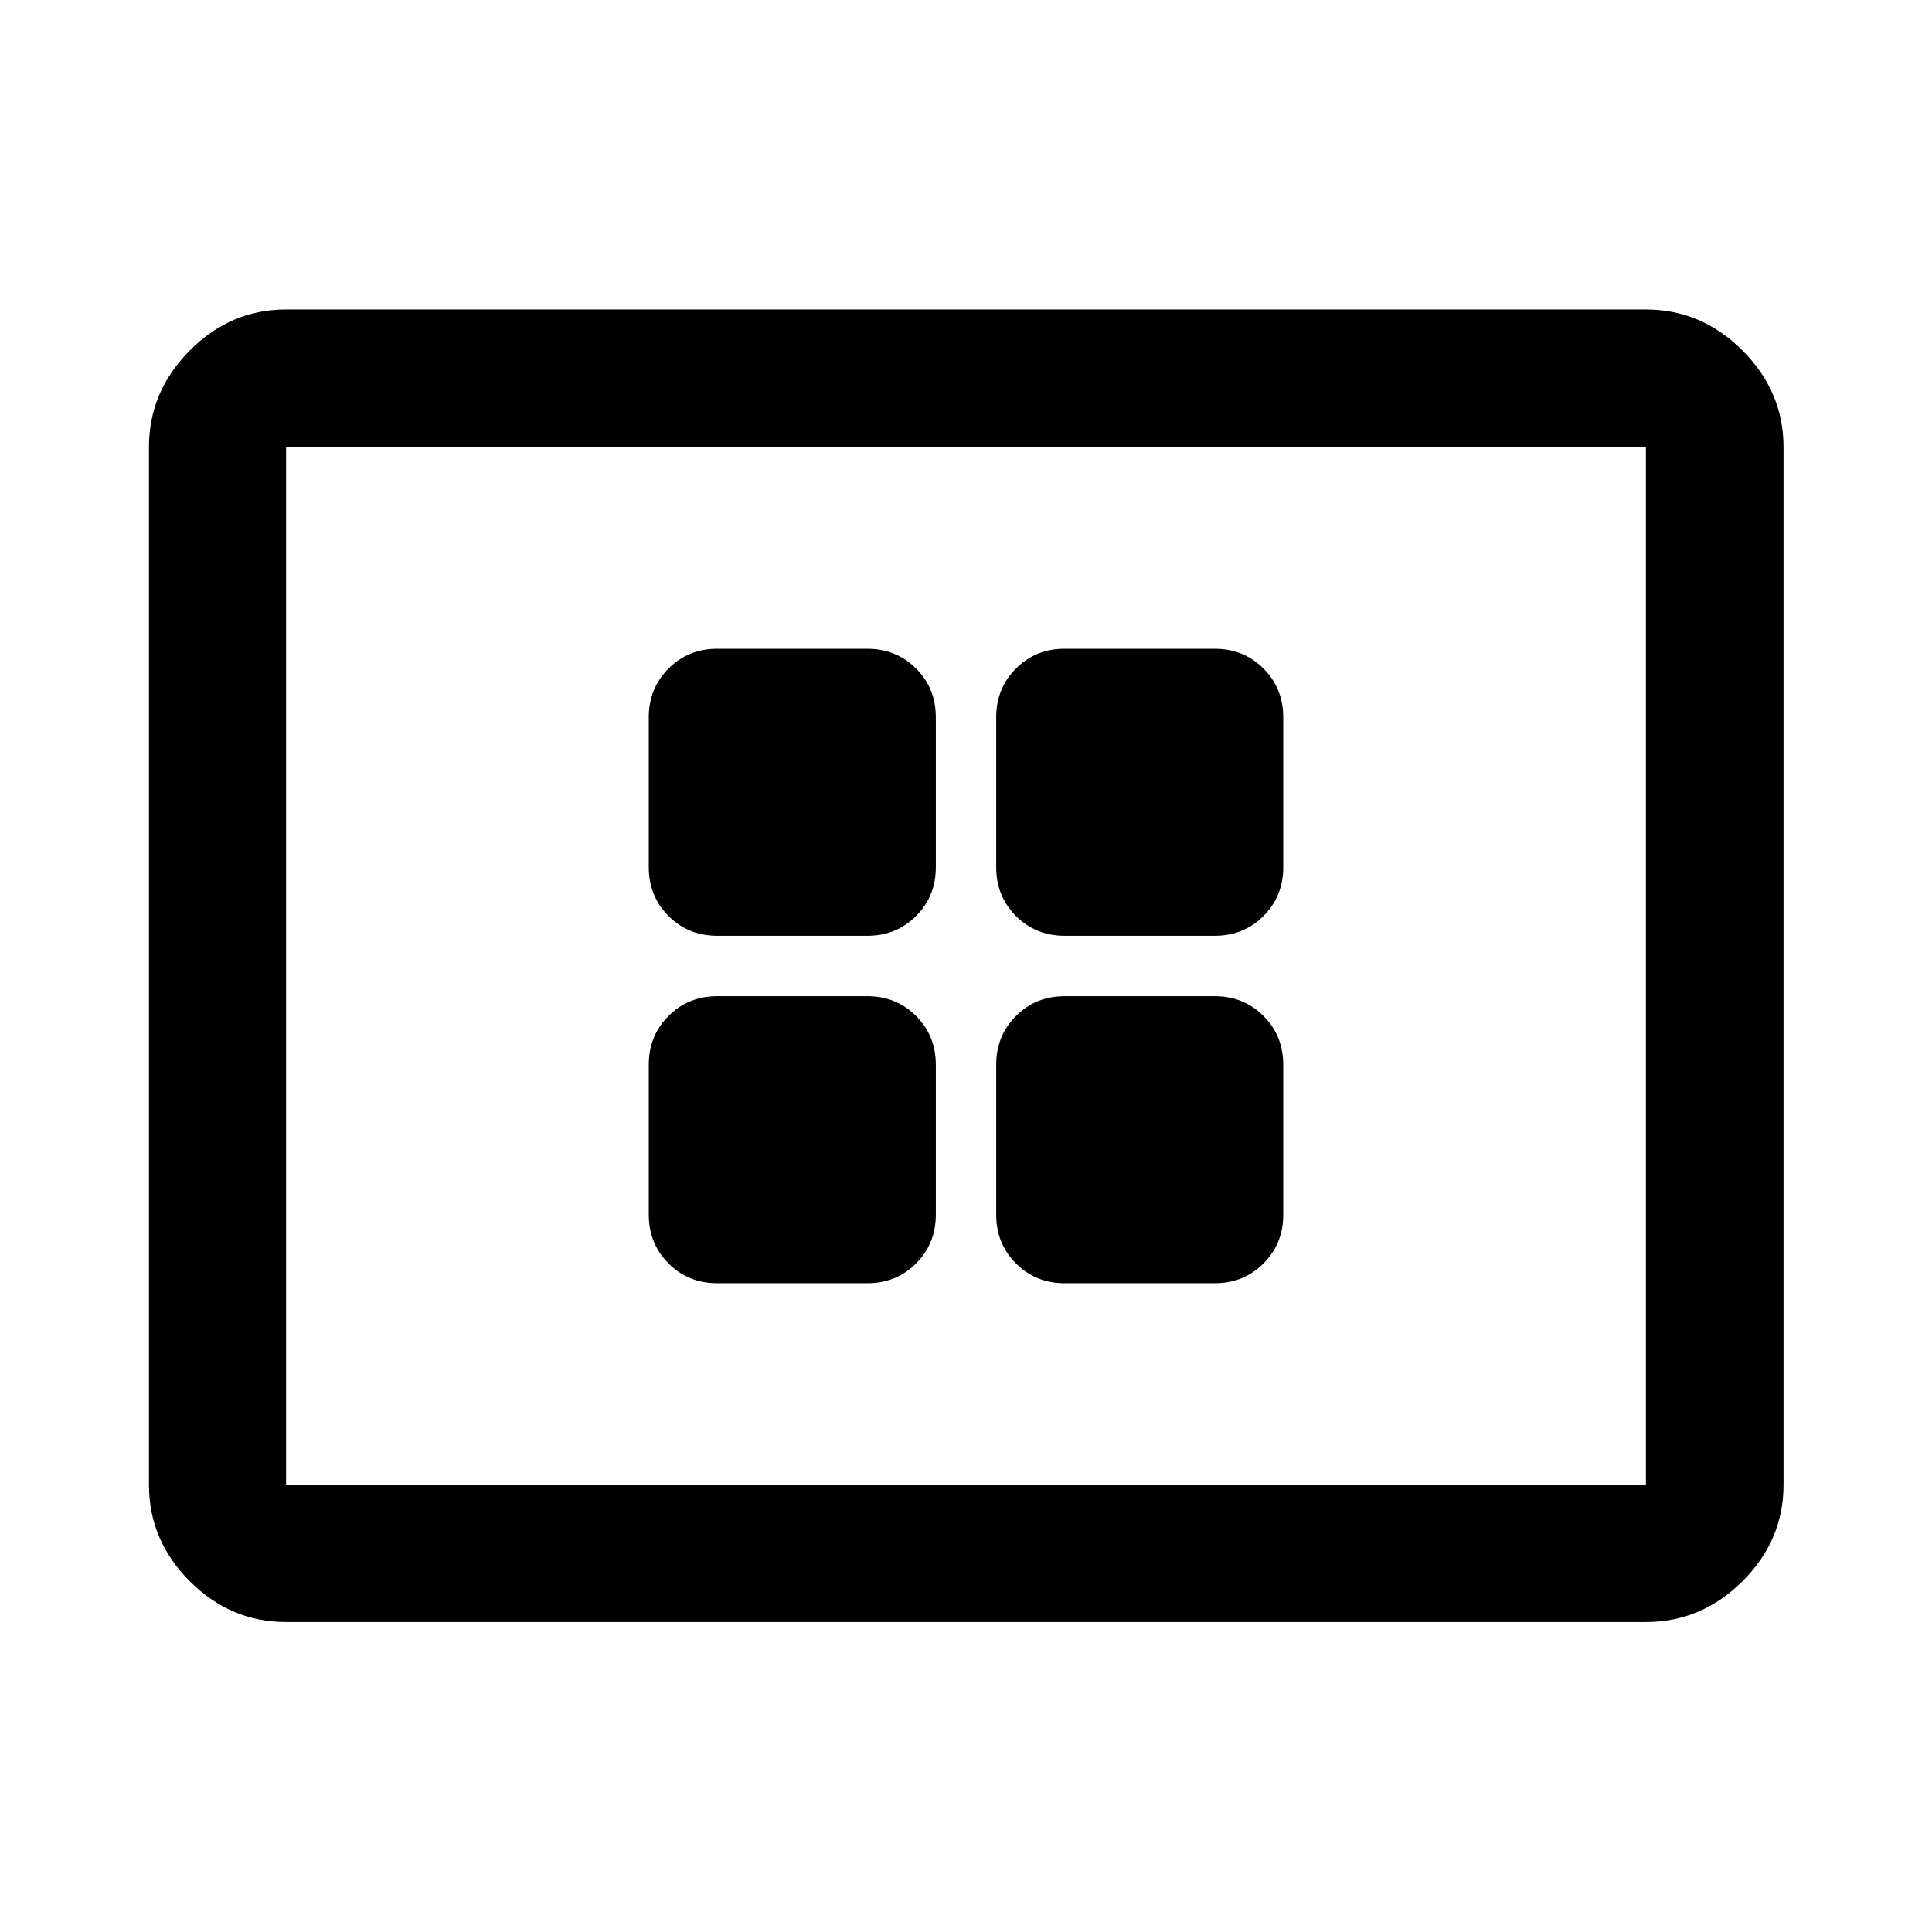 <svg xmlns="http://www.w3.org/2000/svg" height="48" viewBox="0 -960 960 960" width="48"><path d="M356.43-322.37h74.5q14.43 0 24.25-9.82t9.82-24.24v-74.5q0-14.43-9.82-24.25T430.93-465h-74.5q-14.42 0-24.24 9.82-9.82 9.82-9.82 24.25v74.5q0 14.42 9.82 24.24 9.82 9.82 24.24 9.82Zm0-172.63h74.5q14.43 0 24.25-9.82t9.82-24.25v-74.5q0-14.42-9.82-24.24-9.82-9.82-24.25-9.82h-74.5q-14.42 0-24.24 9.82-9.82 9.82-9.82 24.24v74.5q0 14.43 9.82 24.25t24.24 9.82Zm172.64 172.63h74.5q14.42 0 24.24-9.82 9.82-9.82 9.82-24.24v-74.5q0-14.43-9.82-24.25T603.57-465h-74.5q-14.43 0-24.25 9.82T495-430.93v74.5q0 14.42 9.82 24.24 9.82 9.82 24.25 9.82Zm0-172.63h74.5q14.42 0 24.24-9.82 9.82-9.82 9.82-24.25v-74.5q0-14.42-9.82-24.24-9.82-9.82-24.24-9.82h-74.5q-14.43 0-24.25 9.82T495-603.57v74.5q0 14.43 9.82 24.25t24.25 9.82ZM142.15-154.02q-27.58 0-47.86-20.27-20.27-20.28-20.27-47.86v-515.7q0-27.58 20.27-47.98 20.28-20.39 47.86-20.39h675.7q27.58 0 47.98 20.39 20.39 20.4 20.39 47.98v515.7q0 27.58-20.39 47.86-20.4 20.27-47.98 20.27h-675.7Zm0-68.13h675.7v-515.7h-675.7v515.7Zm0 0v-515.7 515.7Z"/></svg>
